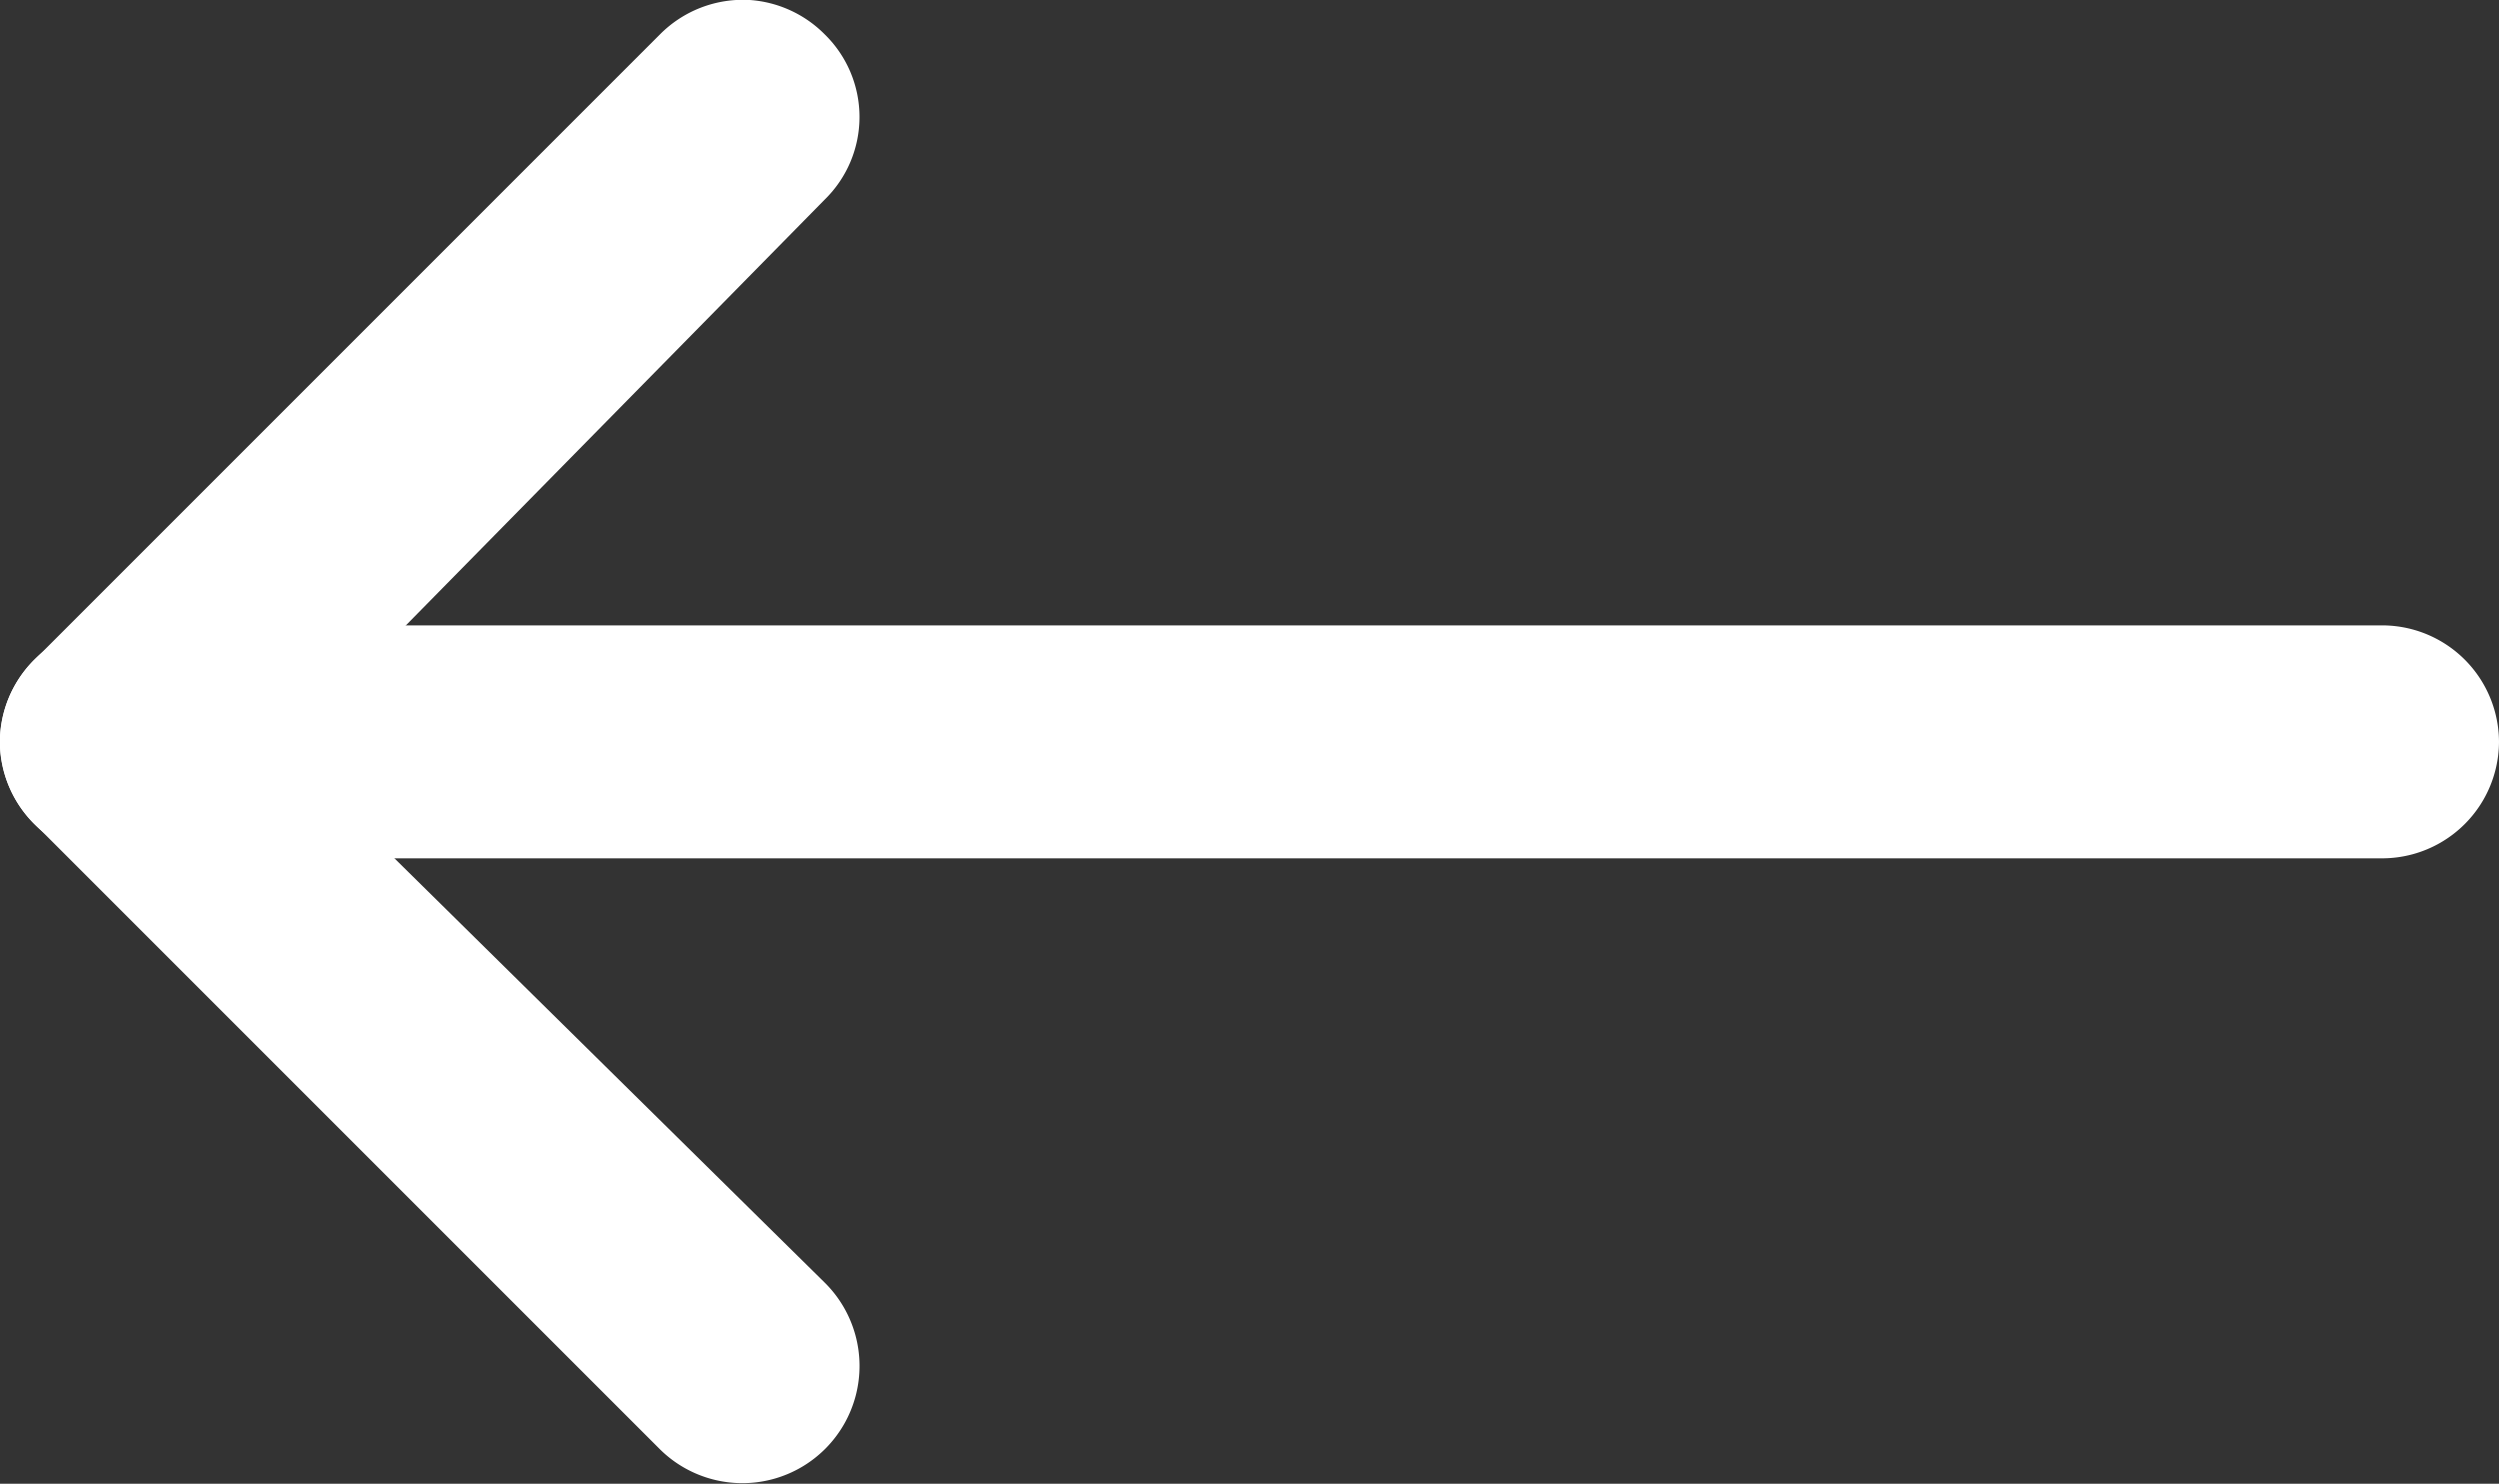 <svg xmlns="http://www.w3.org/2000/svg" viewBox="0 0 16.67 9.9"><rect x="0" y="0" width="16.67" height="9.9" fill="#333333" stroke="none"/><defs><style>.cls-1{fill:#fff;}</style></defs><title>flecha-izquierda-bio</title><g id="Capa_2" data-name="Capa 2"><g id="M.Cabecera"><path class="cls-1" d="M.78,4.17H15.89a.78.78,0,1,1,0,1.56H.78a.78.78,0,1,1,0-1.56Z"/><path class="cls-1" d="M5,0A.78.78,0,0,1,5.5.23a.77.77,0,0,1,0,1.1L1.89,5,5.5,8.56A.78.78,0,0,1,4.4,9.67L.23,5.5a.77.77,0,0,1,0-1.1L4.4.23A.78.78,0,0,1,5,0Z"/></g></g></svg>
